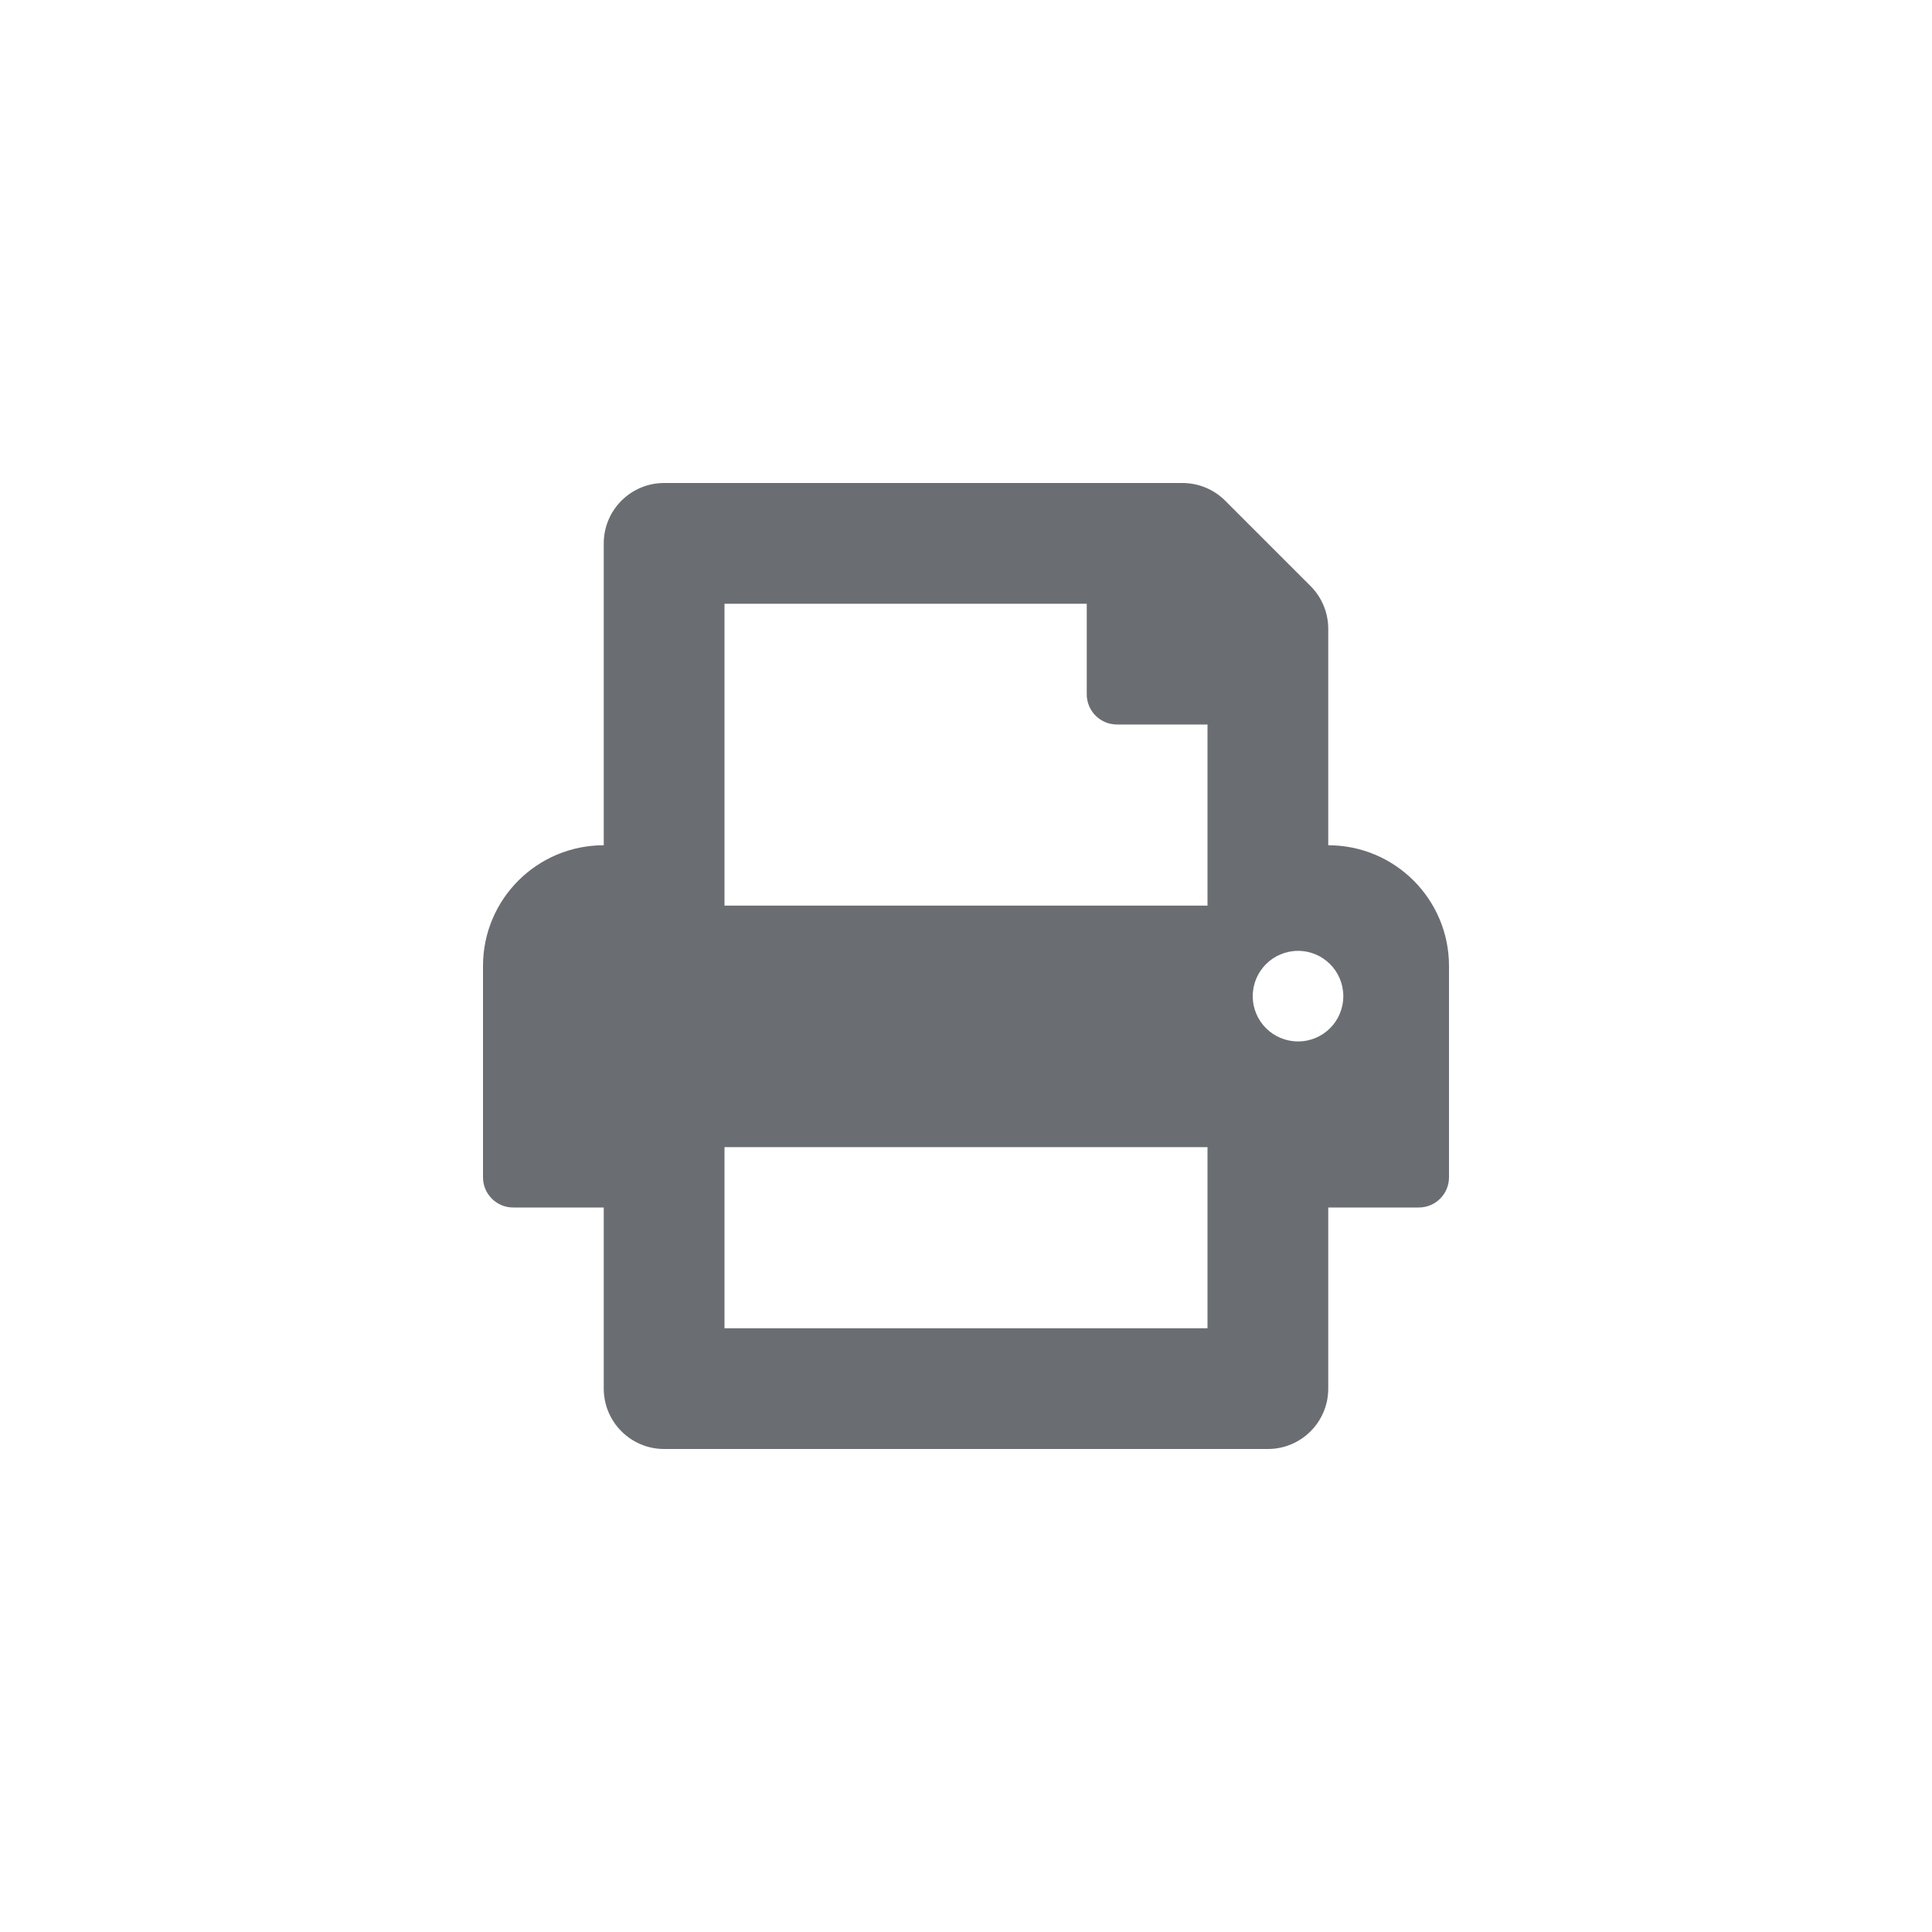 <svg xmlns="http://www.w3.org/2000/svg" width="24" height="24" viewBox="0 0 24 24">
  <path fill="#6A6E73" fill-rule="evenodd" d="M15.75,18 C16.164,18 16.5,17.664 16.5,17.25 L16.5,15 L17.625,15 C17.832,15 18,14.832 18,14.625 L18,12 C18,11.171 17.328,10.5 16.5,10.5 L16.5,7.811 C16.5,7.612 16.421,7.421 16.28,7.28 L15.22,6.22 C15.079,6.079 14.888,6 14.689,6 L8.25,6 C7.836,6 7.5,6.336 7.5,6.75 L7.5,10.5 C6.671,10.5 6,11.171 6,12 L6,14.625 C6,14.832 6.168,15 6.375,15 L7.5,15 L7.5,17.25 C7.5,17.664 7.836,18 8.25,18 L15.75,18 Z M15,11.25 L9,11.25 L9,7.5 L13.5,7.5 L13.5,8.625 C13.5,8.832 13.668,9 13.875,9 L15,9 L15,11.25 Z M16.125,12.937 C15.814,12.937 15.562,12.686 15.562,12.375 C15.562,12.064 15.814,11.812 16.125,11.812 C16.436,11.812 16.687,12.064 16.687,12.375 C16.687,12.686 16.436,12.937 16.125,12.937 Z M15,16.5 L9,16.5 L9,14.25 L15,14.25 L15,16.5 Z"/>
</svg>
